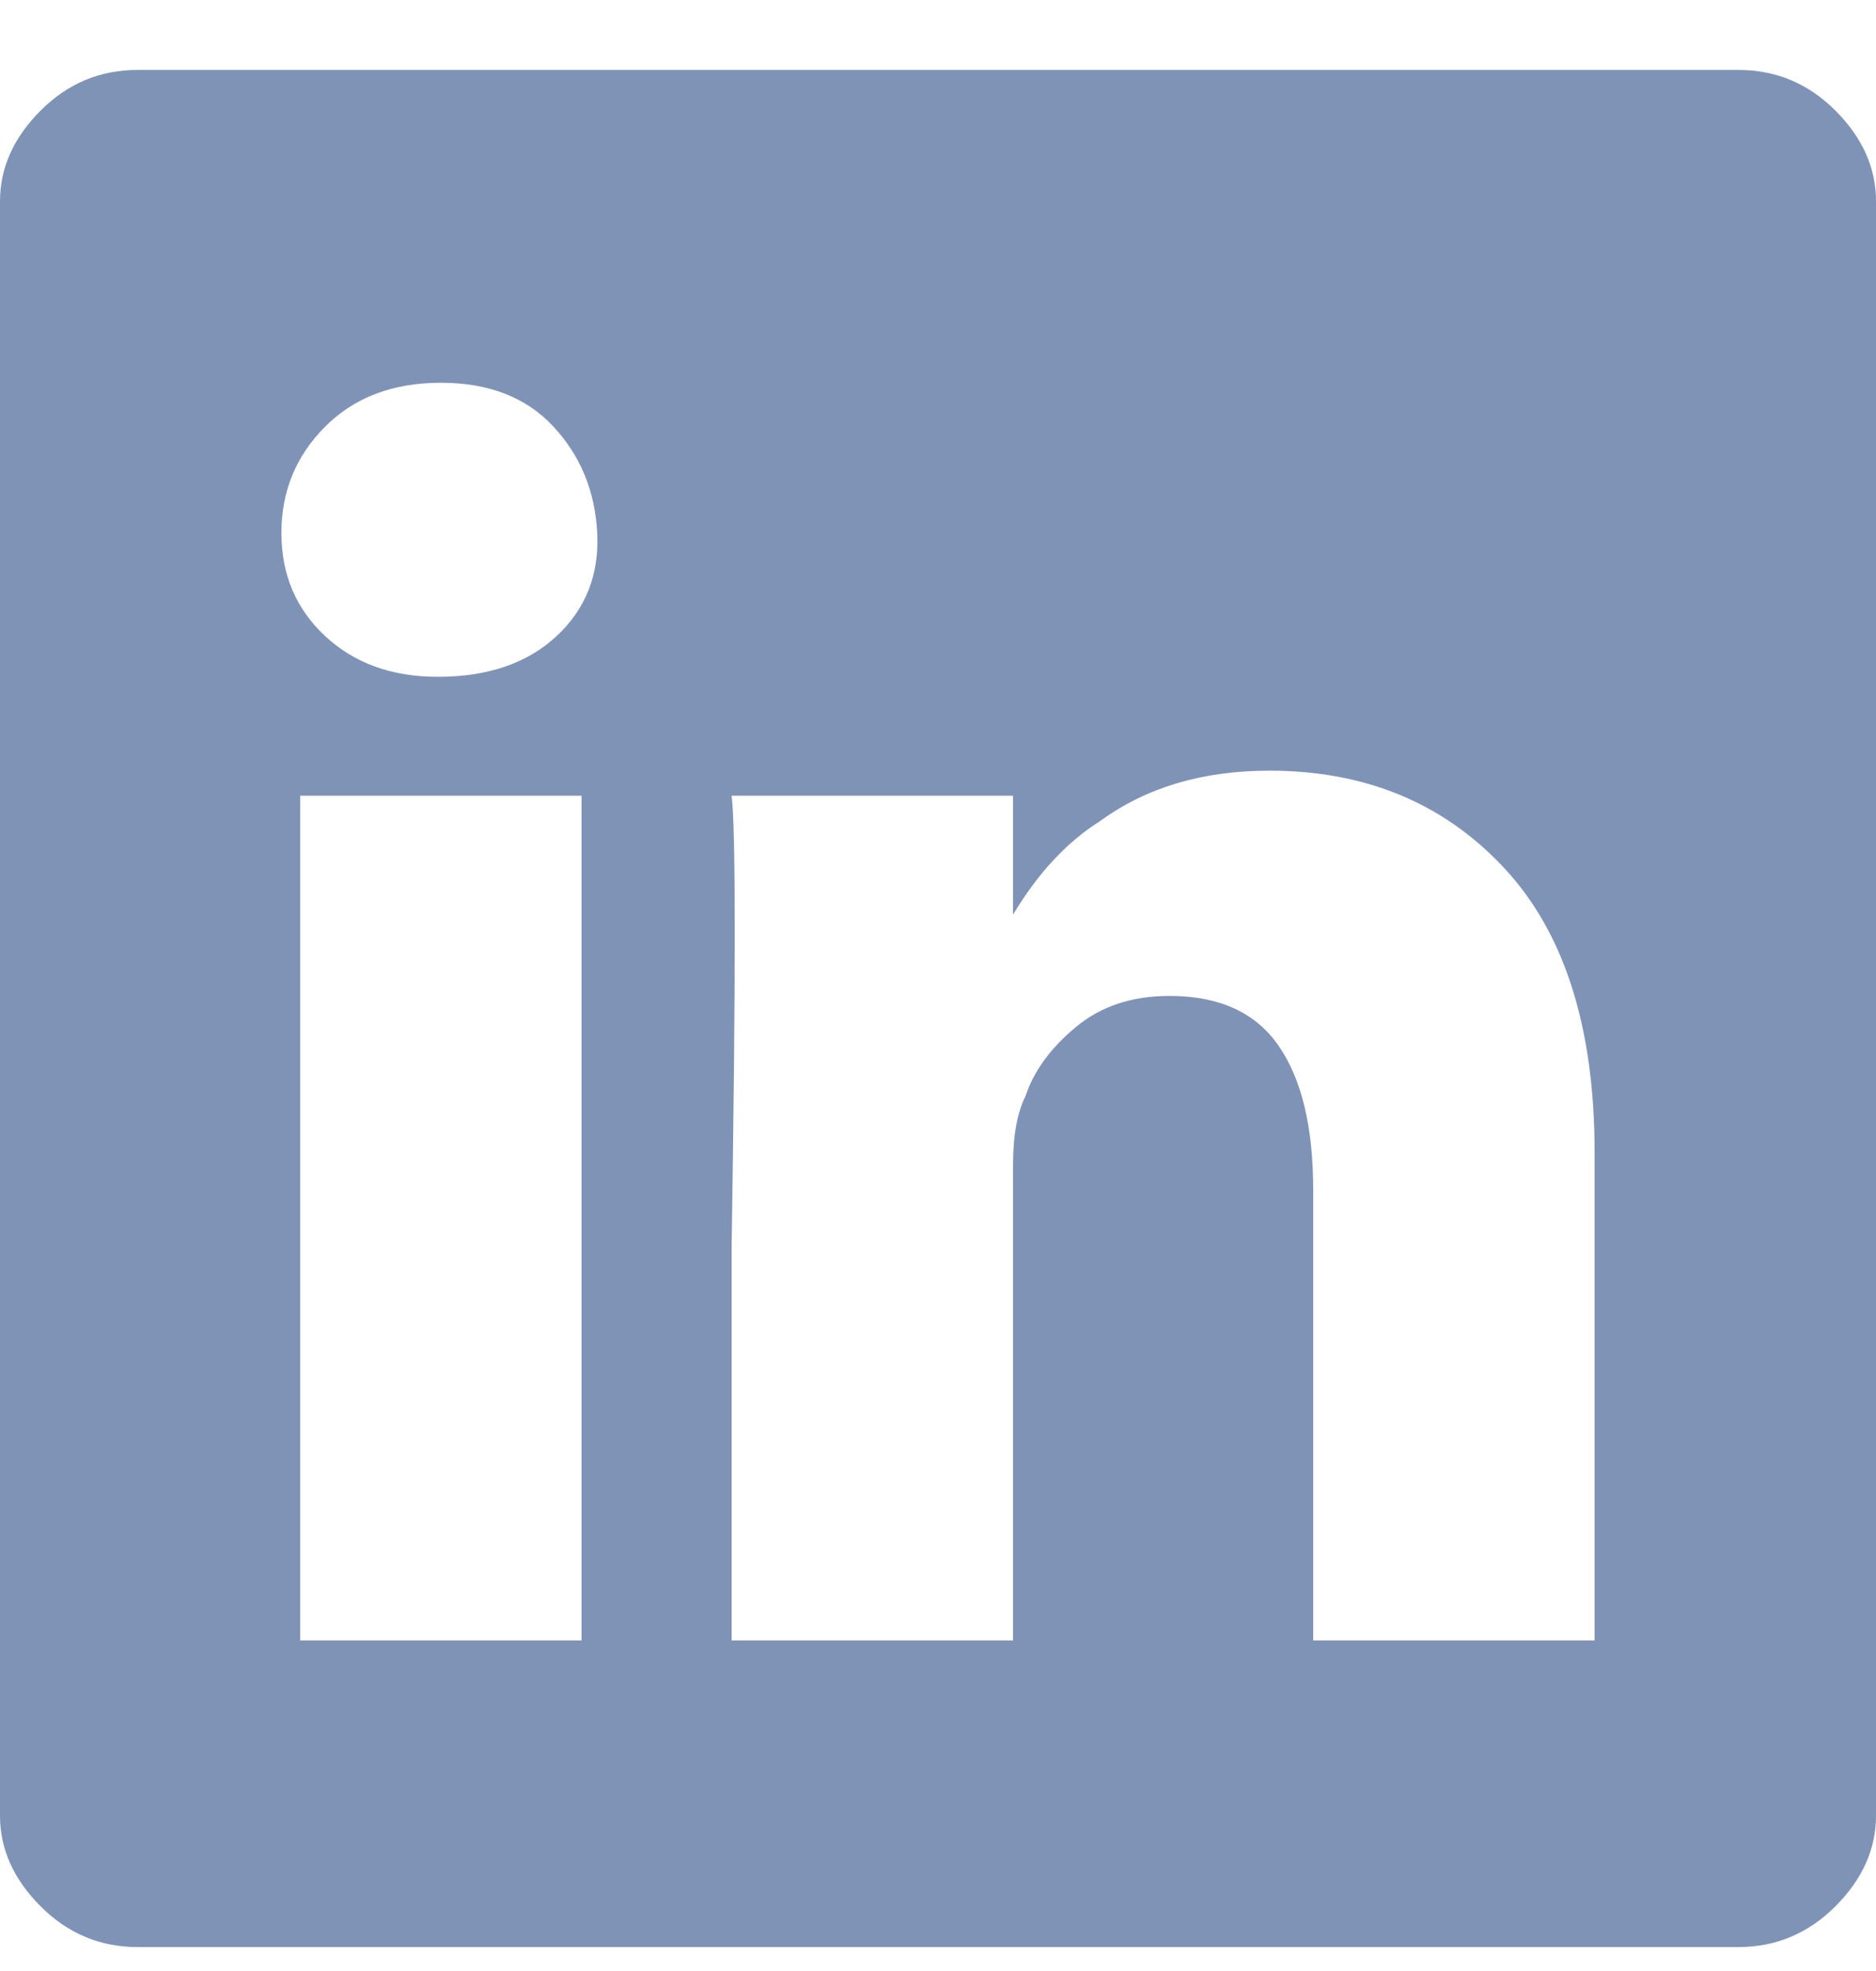 <svg width="20" height="21" viewBox="0 0 20 21" fill="none" xmlns="http://www.w3.org/2000/svg">
<g clip-path="url(#clip0_63_677)">
<path d="M0 2.145C0 1.789 0.144 1.467 0.433 1.178C0.722 0.889 1.067 0.745 1.467 0.745H18.533C18.933 0.745 19.278 0.889 19.567 1.178C19.856 1.467 20 1.789 20 2.145V19.345C20 19.7 19.856 20.022 19.567 20.311C19.278 20.6 18.933 20.745 18.533 20.745H1.467C1.067 20.745 0.722 20.6 0.433 20.311C0.144 20.022 0 19.7 0 19.345V2.145ZM6.2 17.478V8.478H3.2V17.478H6.2ZM4.667 7.211C5.2 7.211 5.622 7.067 5.933 6.778C6.244 6.489 6.389 6.122 6.367 5.678C6.344 5.234 6.189 4.856 5.9 4.545C5.611 4.234 5.211 4.078 4.7 4.078C4.189 4.078 3.778 4.234 3.467 4.545C3.156 4.856 3 5.234 3 5.678C3 6.122 3.156 6.489 3.467 6.778C3.778 7.067 4.178 7.211 4.667 7.211ZM10.8 17.478V12.411C10.8 12.1 10.844 11.856 10.933 11.678C11.022 11.411 11.2 11.167 11.467 10.945C11.733 10.722 12.067 10.611 12.467 10.611C13 10.611 13.389 10.789 13.633 11.145C13.878 11.5 14 12.011 14 12.678V17.478H17V12.278C17 10.945 16.678 9.934 16.033 9.245C15.389 8.556 14.556 8.211 13.533 8.211C12.822 8.211 12.222 8.389 11.733 8.745C11.378 8.967 11.067 9.3 10.8 9.745V8.478H7.8C7.844 8.834 7.844 10.434 7.8 13.278V17.478H10.8Z" fill="#012970" fill-opacity="0.5"/>
</g>
<defs>
<clipPath id="clip0_63_677">
<rect width="20" height="20" fill="white" transform="matrix(1 0 0 -1 0 20.745)"/>
</clipPath>
</defs>
</svg>
